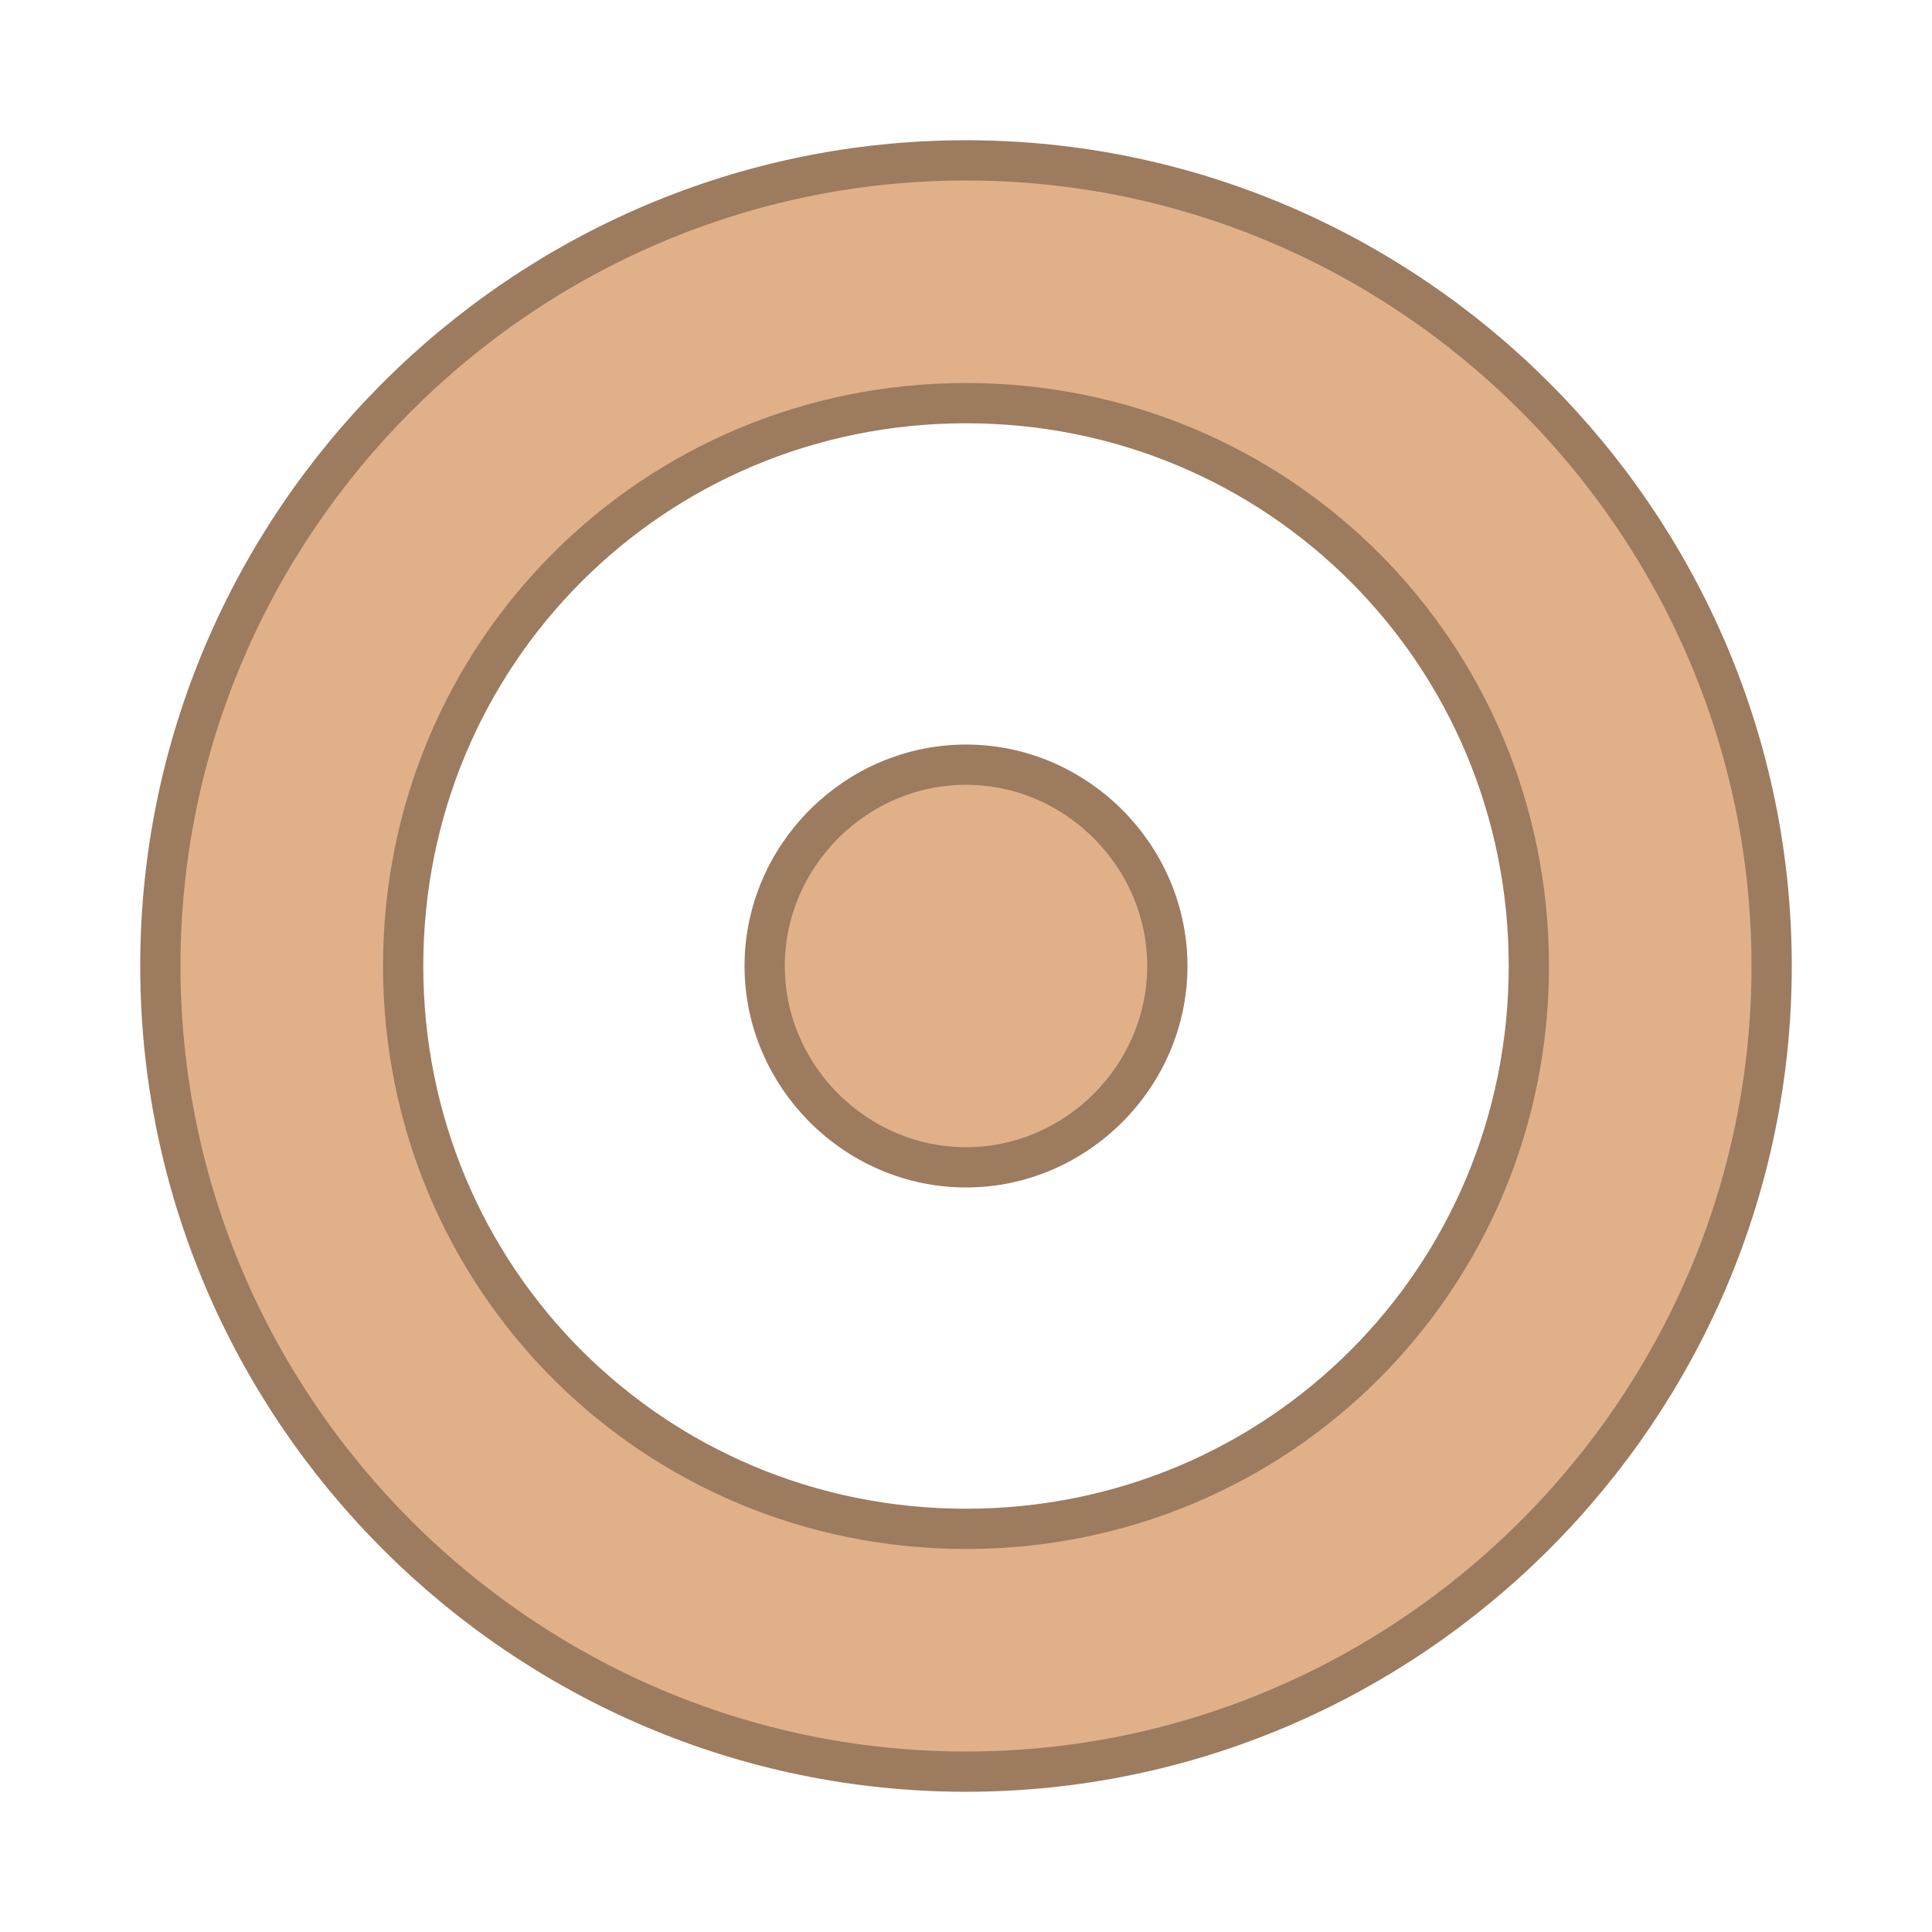 <svg width="48" xmlns="http://www.w3.org/2000/svg" viewBox="0 0 48 48" height="48">
<g style="fill:#e0b189;stroke:#9c7b5f;line-height:normal;color:#000">
<path d="M 24,3.984 C 12.99,3.984 3.984,12.99 3.984,24 3.984,35.01 12.99,44.016 24,44.016 35.01,44.016 44.016,35.01 44.016,24 44.016,12.99 35.01,3.984 24,3.984 z m 0,6.032 c 7.768,0 13.984,6.216 13.984,13.984 C 37.984,31.767 31.768,37.984 24,37.984 16.232,37.984 10.016,31.767 10.016,24 10.016,16.233 16.232,10.016 24,10.016 z"/>
<path d="m 24,18.998 c -2.738,0 -5.002,2.264 -5.002,5.002 0,2.738 2.264,5.002 5.002,5.002 2.738,0 5.002,-2.264 5.002,-5.002 0,-2.738 -2.264,-5.002 -5.002,-5.002 z"/>
</g>
</svg>
